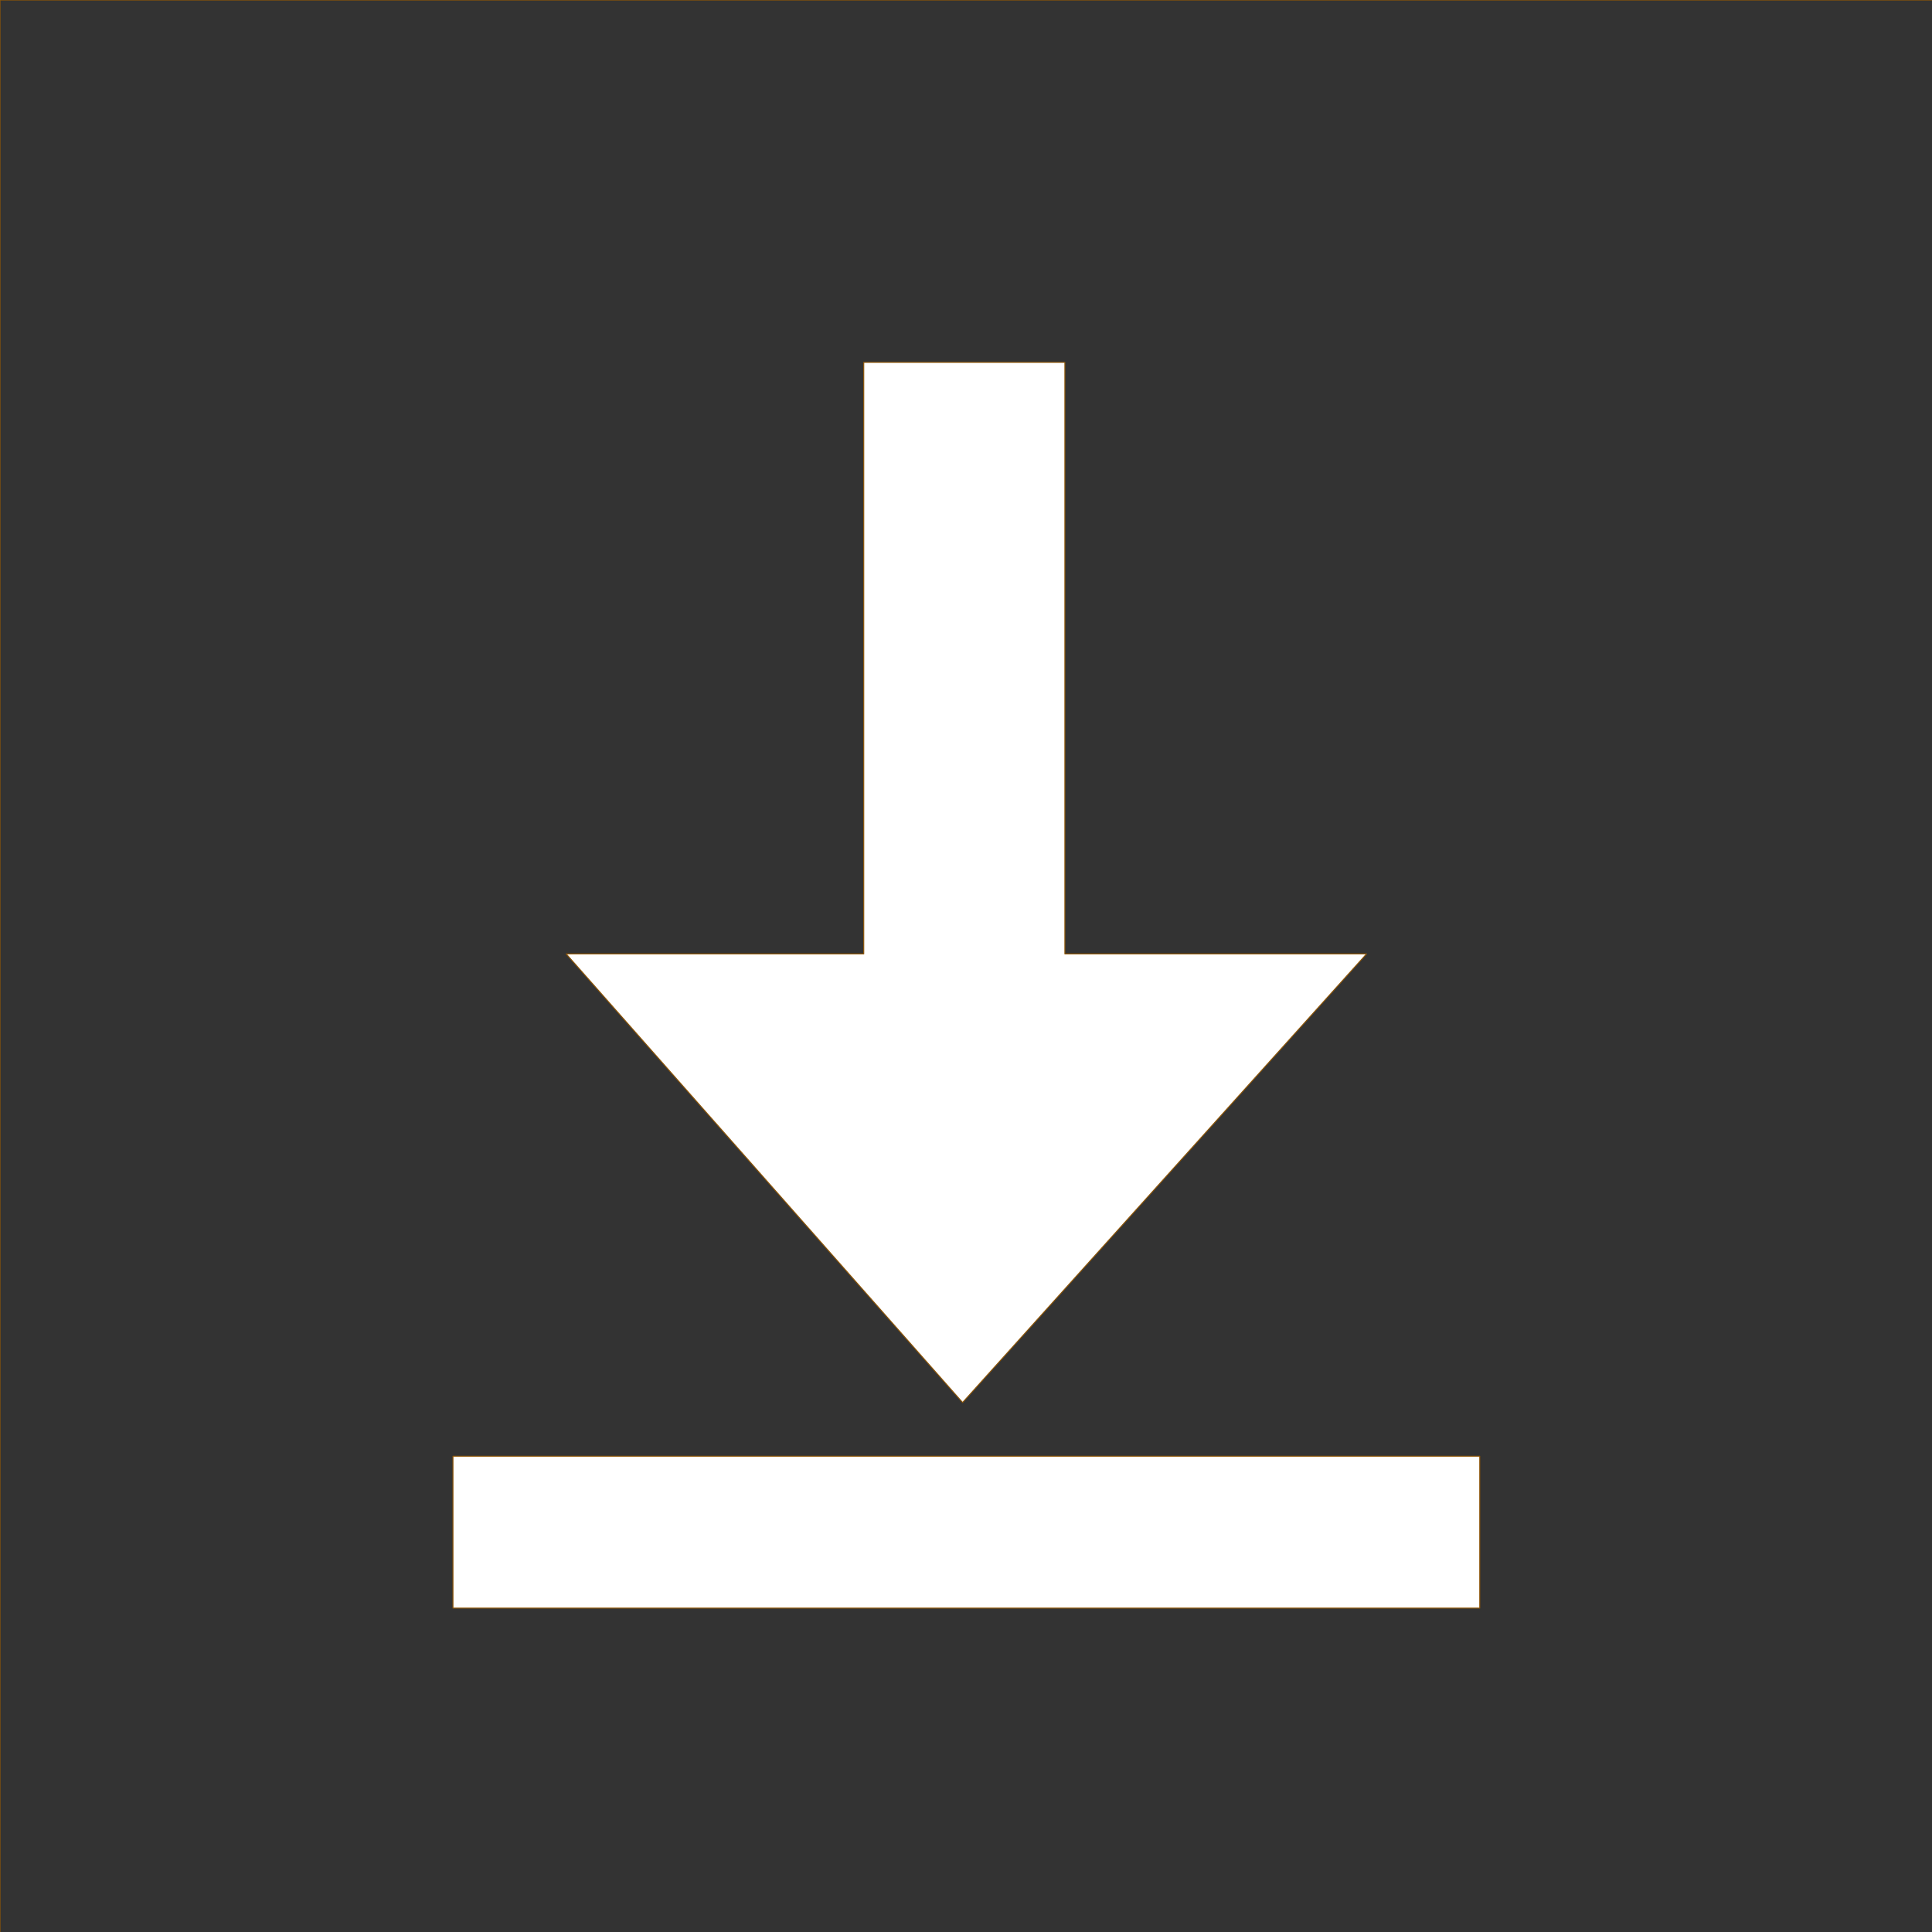 <?xml version="1.0" encoding="UTF-8" standalone="no"?>
<!-- Generator: Adobe Illustrator 16.0.0, SVG Export Plug-In . SVG Version: 6.00 Build 0)  -->

<svg
   xmlns:dc="http://purl.org/dc/elements/1.1/"
   xmlns:cc="http://creativecommons.org/ns#"
   xmlns:rdf="http://www.w3.org/1999/02/22-rdf-syntax-ns#"
   xmlns:svg="http://www.w3.org/2000/svg"
   xmlns="http://www.w3.org/2000/svg"
   xmlns:sodipodi="http://sodipodi.sourceforge.net/DTD/sodipodi-0.dtd"
   xmlns:inkscape="http://www.inkscape.org/namespaces/inkscape"
   version="1.1"
   id="Capa_1"
   x="0px"
   y="0px"
   width="512px"
   height="512px"
   viewBox="0 0 433.5 433.5"
   style="enable-background:new 0 0 433.5 433.5;"
   xml:space="preserve"
   inkscape:version="0.91 r13725"
   sodipodi:docname="download-button.svg"><defs
     id="defs5609" /><sodipodi:namedview
     pagecolor="#ffffff"
     bordercolor="#666666"
     borderopacity="1"
     objecttolerance="10"
     gridtolerance="10"
     guidetolerance="10"
     inkscape:pageopacity="0"
     inkscape:pageshadow="2"
     inkscape:window-width="1460"
     inkscape:window-height="741"
     id="namedview5607"
     showgrid="true"
     showguides="false"
     inkscape:zoom="0.921875"
     inkscape:cx="169.29116"
     inkscape:cy="241.80024"
     inkscape:window-x="63"
     inkscape:window-y="24"
     inkscape:window-maximized="0"
     inkscape:current-layer="Capa_1"><inkscape:grid
       type="xygrid"
       id="grid6155" /></sodipodi:namedview><g
     id="g6741"><path
       sodipodi:nodetypes="cccccccccccccccccc"
       inkscape:connector-curvature="0"
       id="rect6737"
       transform="scale(0.847,0.847)"
       d="m 0,0 0,512 512,0 0,-512 z m 228.822,96 53.272,0 4.1e-4,156.705 79.906,0 -107,118.824 -105,-118.824 78.821,0 z M 120,385.766 l 272,0 0,40.234 -272,0 z"
       style="opacity:1;fill:#000000;fill-opacity:0.8;fill-rule:nonzero;stroke:#905605;stroke-width:0.25;stroke-linecap:round;stroke-linejoin:round;stroke-miterlimit:4;stroke-dasharray:none;stroke-opacity:1" /></g><g
     style="fill:#000000;fill-opacity:1"
     id="file-download" /><g
     id="g5577" /><g
     id="g5579" /><g
     id="g5581" /><g
     id="g5583" /><g
     id="g5585" /><g
     id="g5587" /><g
     id="g5589" /><g
     id="g5591" /><g
     id="g5593" /><g
     id="g5595" /><g
     id="g5597" /><g
     id="g5599" /><g
     id="g5601" /><g
     id="g5603" /><g
     id="g5605" /></svg>